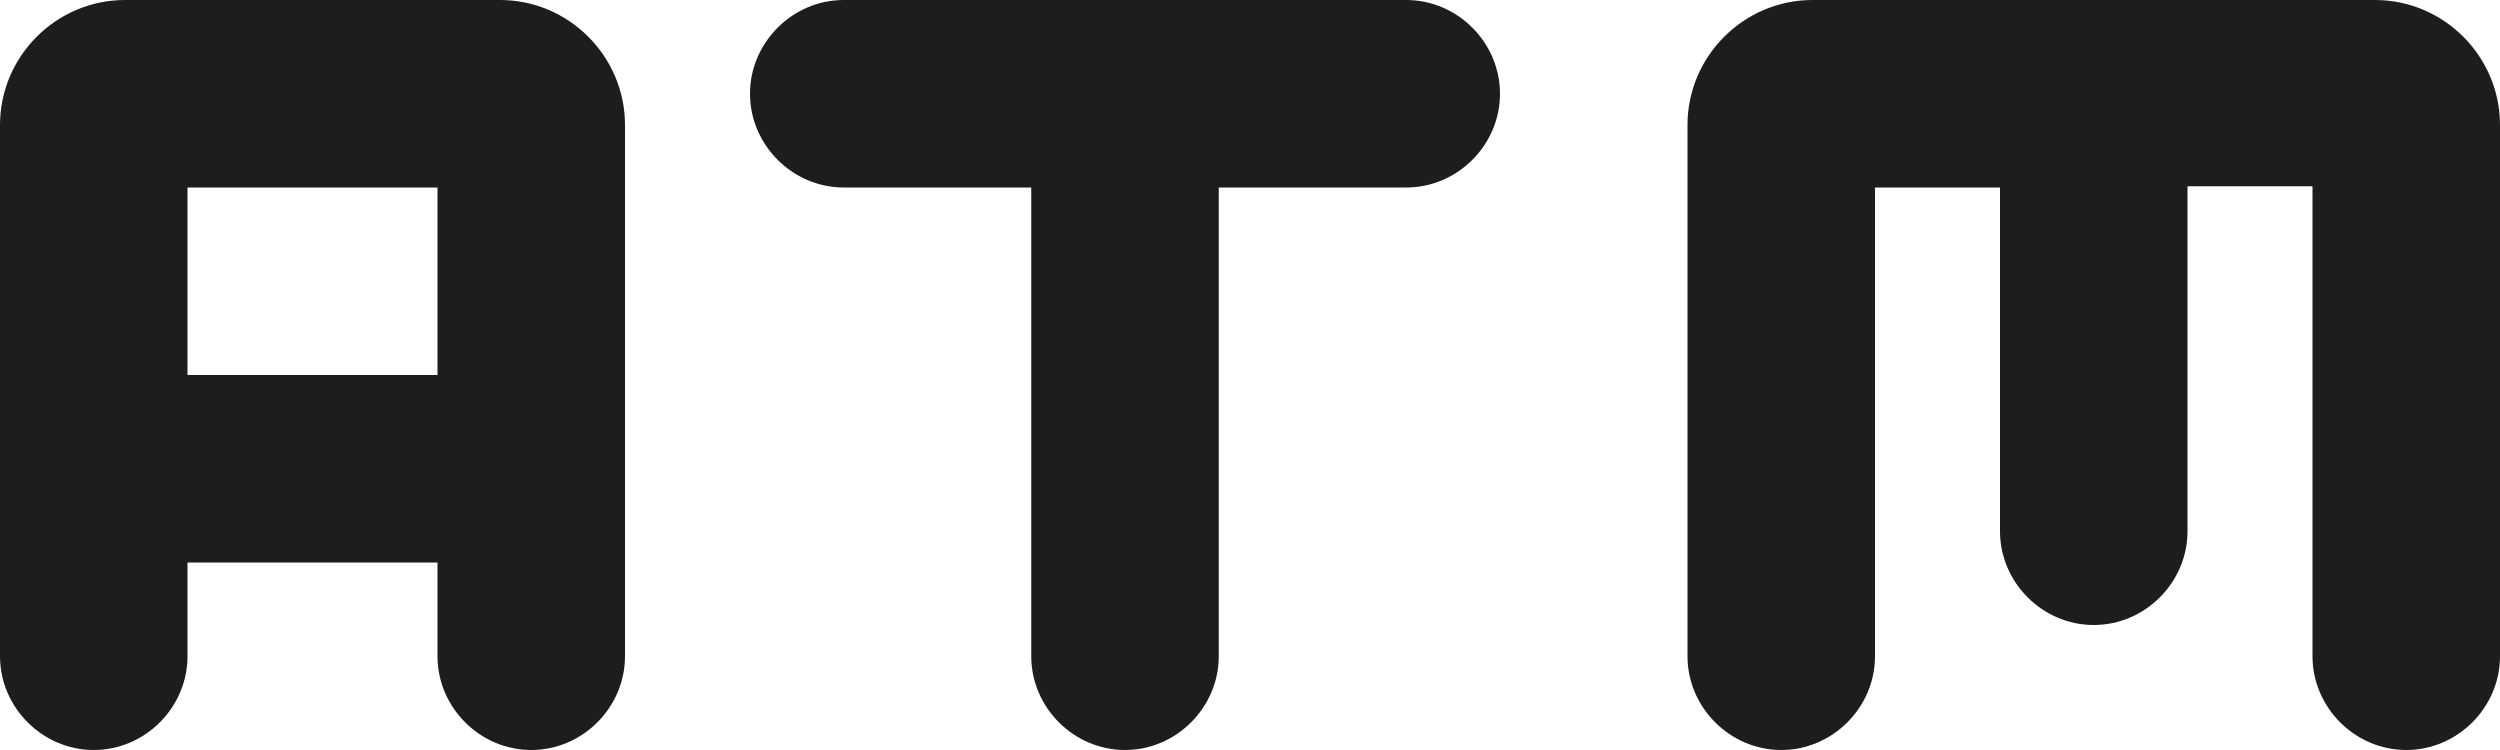 <?xml version="1.0" encoding="UTF-8"?>
<svg width="20px" height="6px" viewBox="0 0 20 6" version="1.1" xmlns="http://www.w3.org/2000/svg" xmlns:xlink="http://www.w3.org/1999/xlink">
    <!-- Generator: Sketch 52.5 (67469) - http://www.bohemiancoding.com/sketch -->
    <title>tm</title>
    <desc>Created with Sketch.</desc>
    <g id="Icons" stroke="none" stroke-width="1" fill="none" fill-rule="evenodd">
        <g id="Rounded" transform="translate(-681, -3131)">
            <g id="Maps" transform="translate(100, 3068)">
                <g id="-Round-/-Maps-/-tm" transform="translate(579, 54)">
                    <g>
                        <polygon id="Path" points="0 0 24 0 24 24 0 24"></polygon>
                        <path d="M8,9.75 C8,10.16 8.34,10.5 8.75,10.5 L10.25,10.5 L10.25,14.25 C10.25,14.66 10.59,15 11,15 C11.41,15 11.75,14.66 11.75,14.25 L11.75,10.5 L13.25,10.5 C13.66,10.5 14,10.16 14,9.75 C14,9.34 13.66,9 13.25,9 L8.75,9 C8.34,9 8,9.34 8,9.75 Z M6,9 L3,9 C2.45,9 2,9.45 2,10 L2,14.25 C2,14.66 2.34,15 2.75,15 C3.16,15 3.5,14.66 3.5,14.25 L3.5,13.5 L5.5,13.5 L5.5,14.25 C5.5,14.66 5.84,15 6.25,15 C6.66,15 7,14.66 7,14.25 L7,10 C7,9.45 6.55,9 6,9 Z M5.5,12 L3.5,12 L3.5,10.5 L5.5,10.5 L5.5,12 Z M21,9 L16.5,9 C15.95,9 15.5,9.45 15.5,10 L15.5,14.25 C15.5,14.66 15.84,15 16.25,15 C16.66,15 17,14.66 17,14.25 L17,10.5 L18,10.5 L18,13.25 C18,13.66 18.34,14 18.75,14 C19.16,14 19.5,13.66 19.5,13.25 L19.5,10.49 L20.5,10.49 L20.5,14.25 C20.5,14.66 20.84,15 21.25,15 C21.66,15 22,14.66 22,14.25 L22,10 C22,9.45 21.55,9 21,9 Z" id="🔹-Icon-Color" fill="#1D1D1D"></path>
                    </g>
                </g>
            </g>
        </g>
    </g>
</svg>